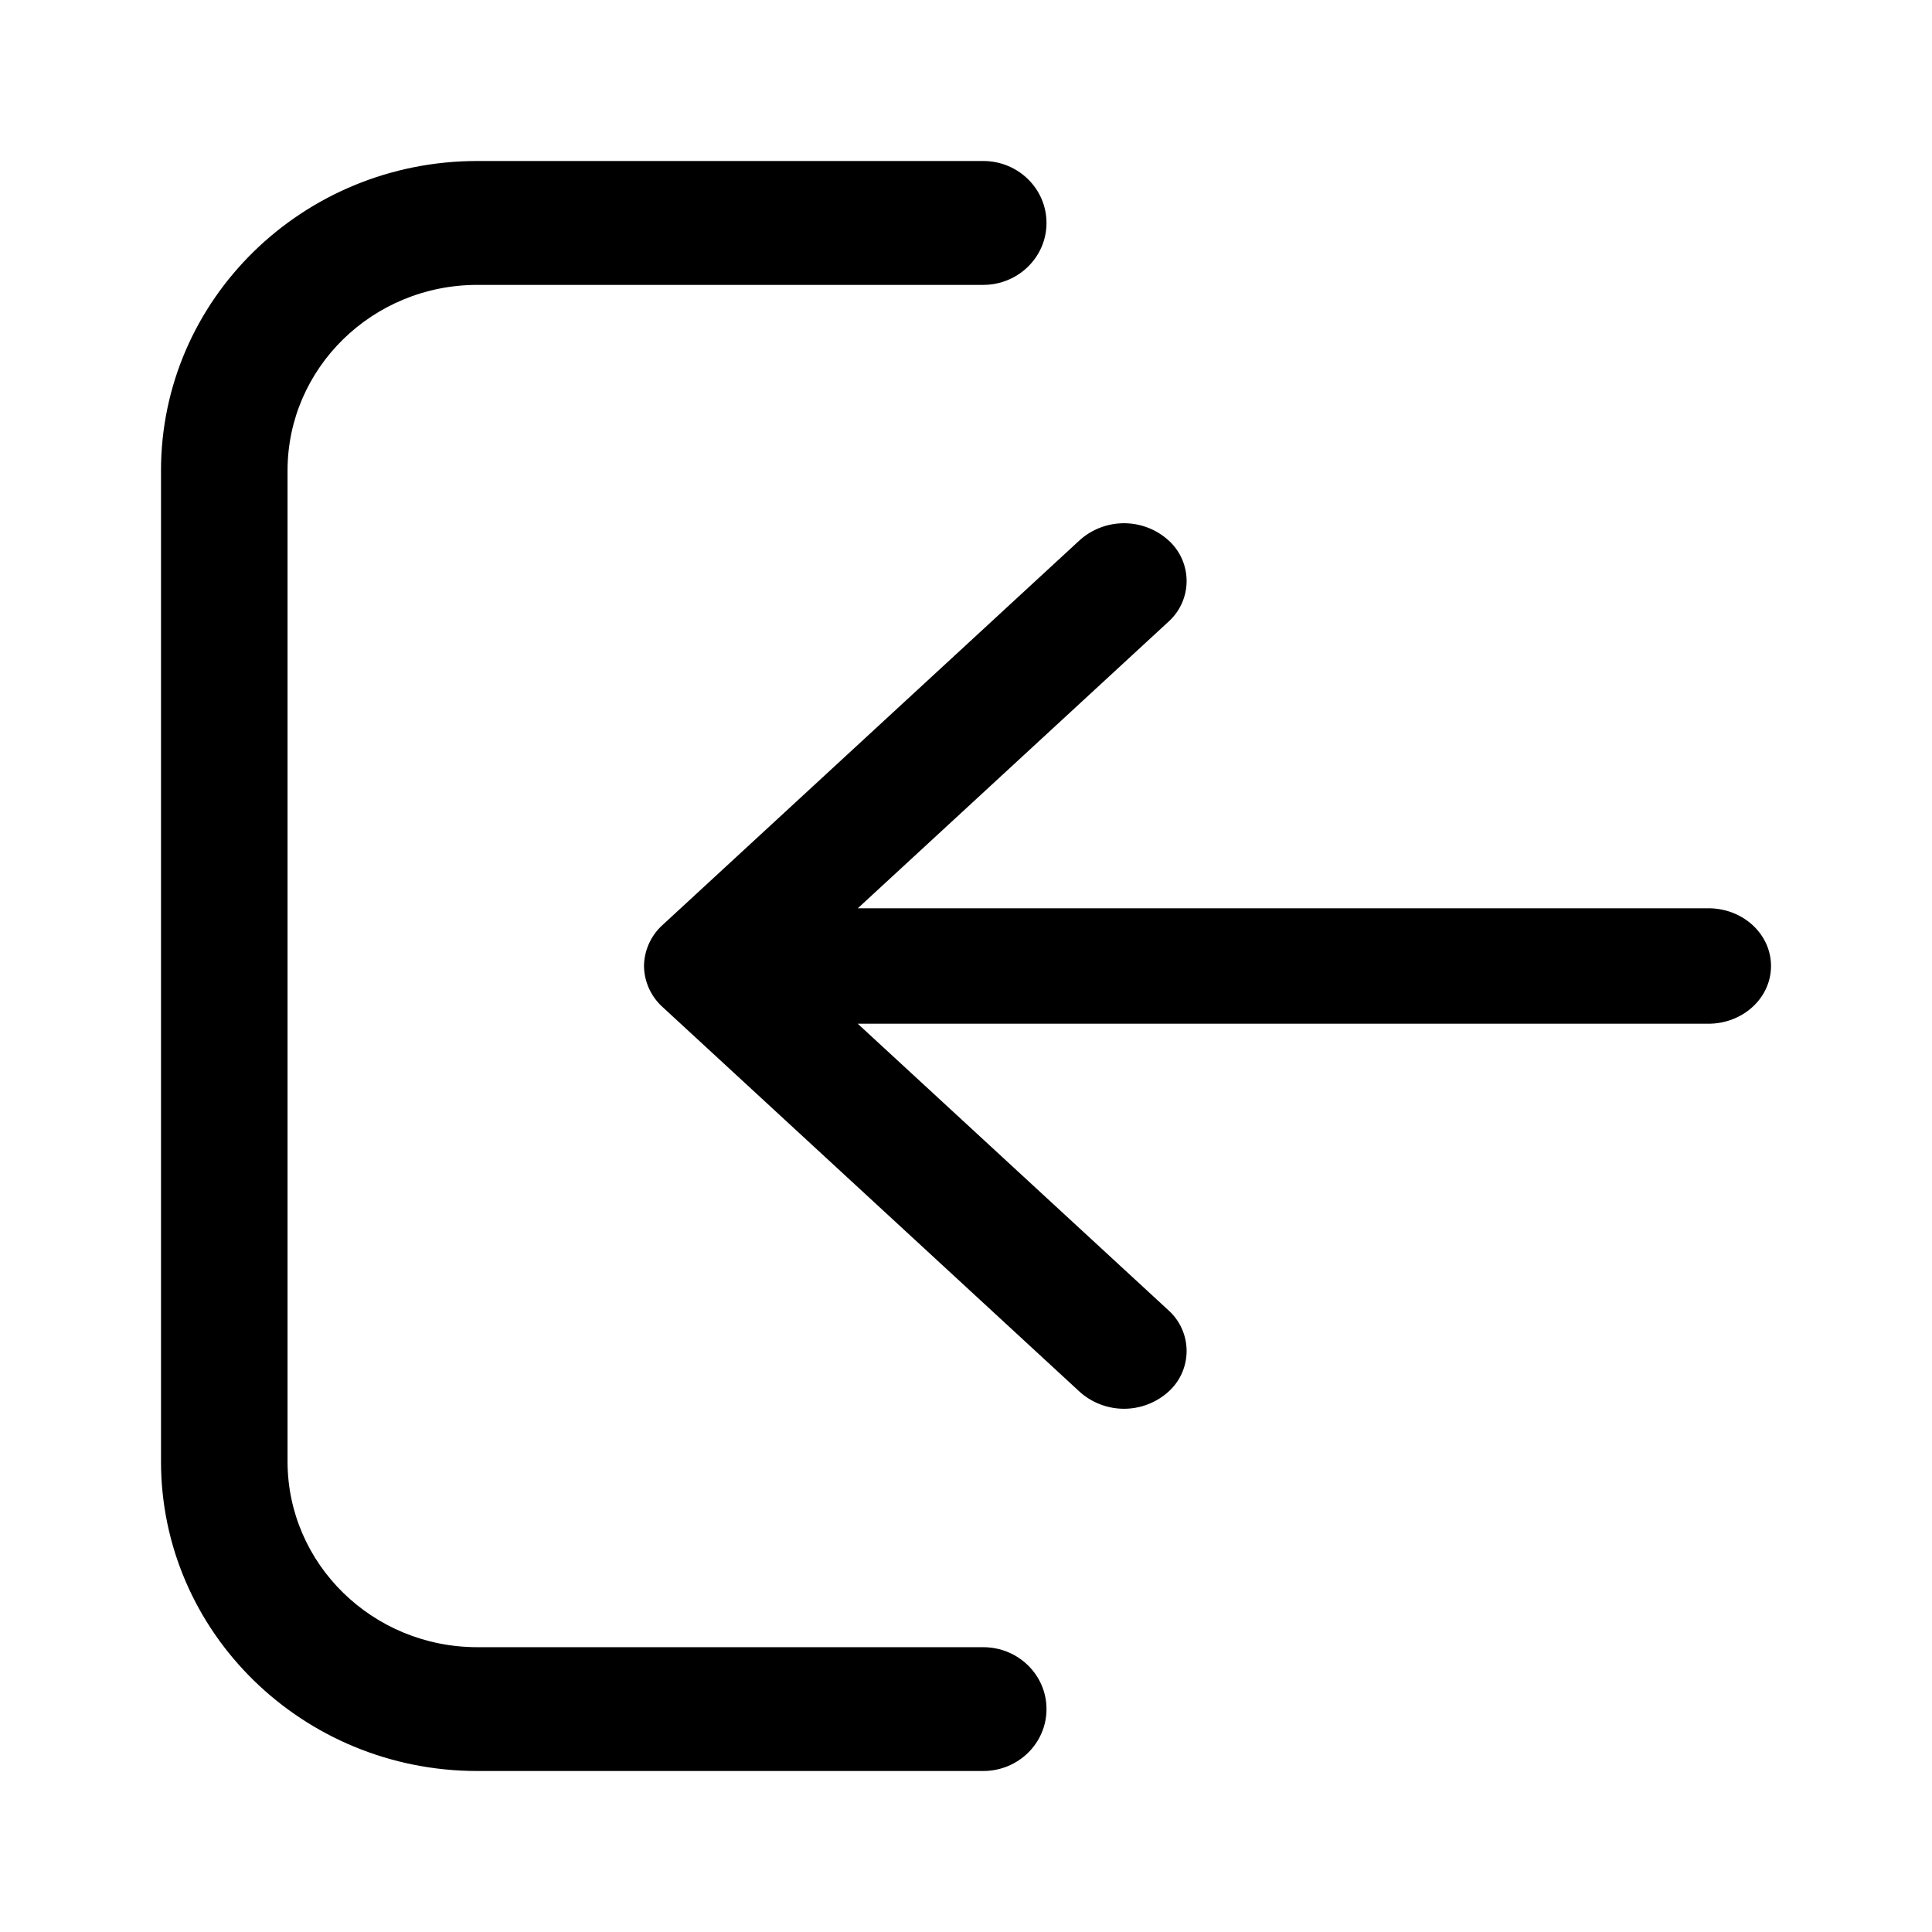 <svg xmlns="http://www.w3.org/2000/svg" width="24" height="24" fill="none" class="persona-icon" viewBox="0 0 24 24"><path fill="currentColor" d="M12.214 20.462c.434 0 .786.344.786.769s-.352.769-.786.769H5.93C3.759 22 2 20.278 2 18.154V5.846C2 3.722 3.759 2 5.929 2h6.285c.434 0 .786.344.786.77 0 .424-.352.769-.786.769H5.93c-1.302 0-2.358 1.033-2.358 2.307v12.308c0 1.274 1.056 2.308 2.358 2.308z"/><path fill="currentColor" d="M21.222 11.283c.43 0 .778.32.778.717s-.348.717-.778.717H10.655l3.858 3.558a.68.68 0 0 1 0 1.015.825.825 0 0 1-1.1 0l-5.185-4.783A.7.7 0 0 1 8 12a.7.7 0 0 1 .228-.507l5.185-4.783a.825.825 0 0 1 1.1 0 .68.68 0 0 1 0 1.015l-3.857 3.558z"/></svg>